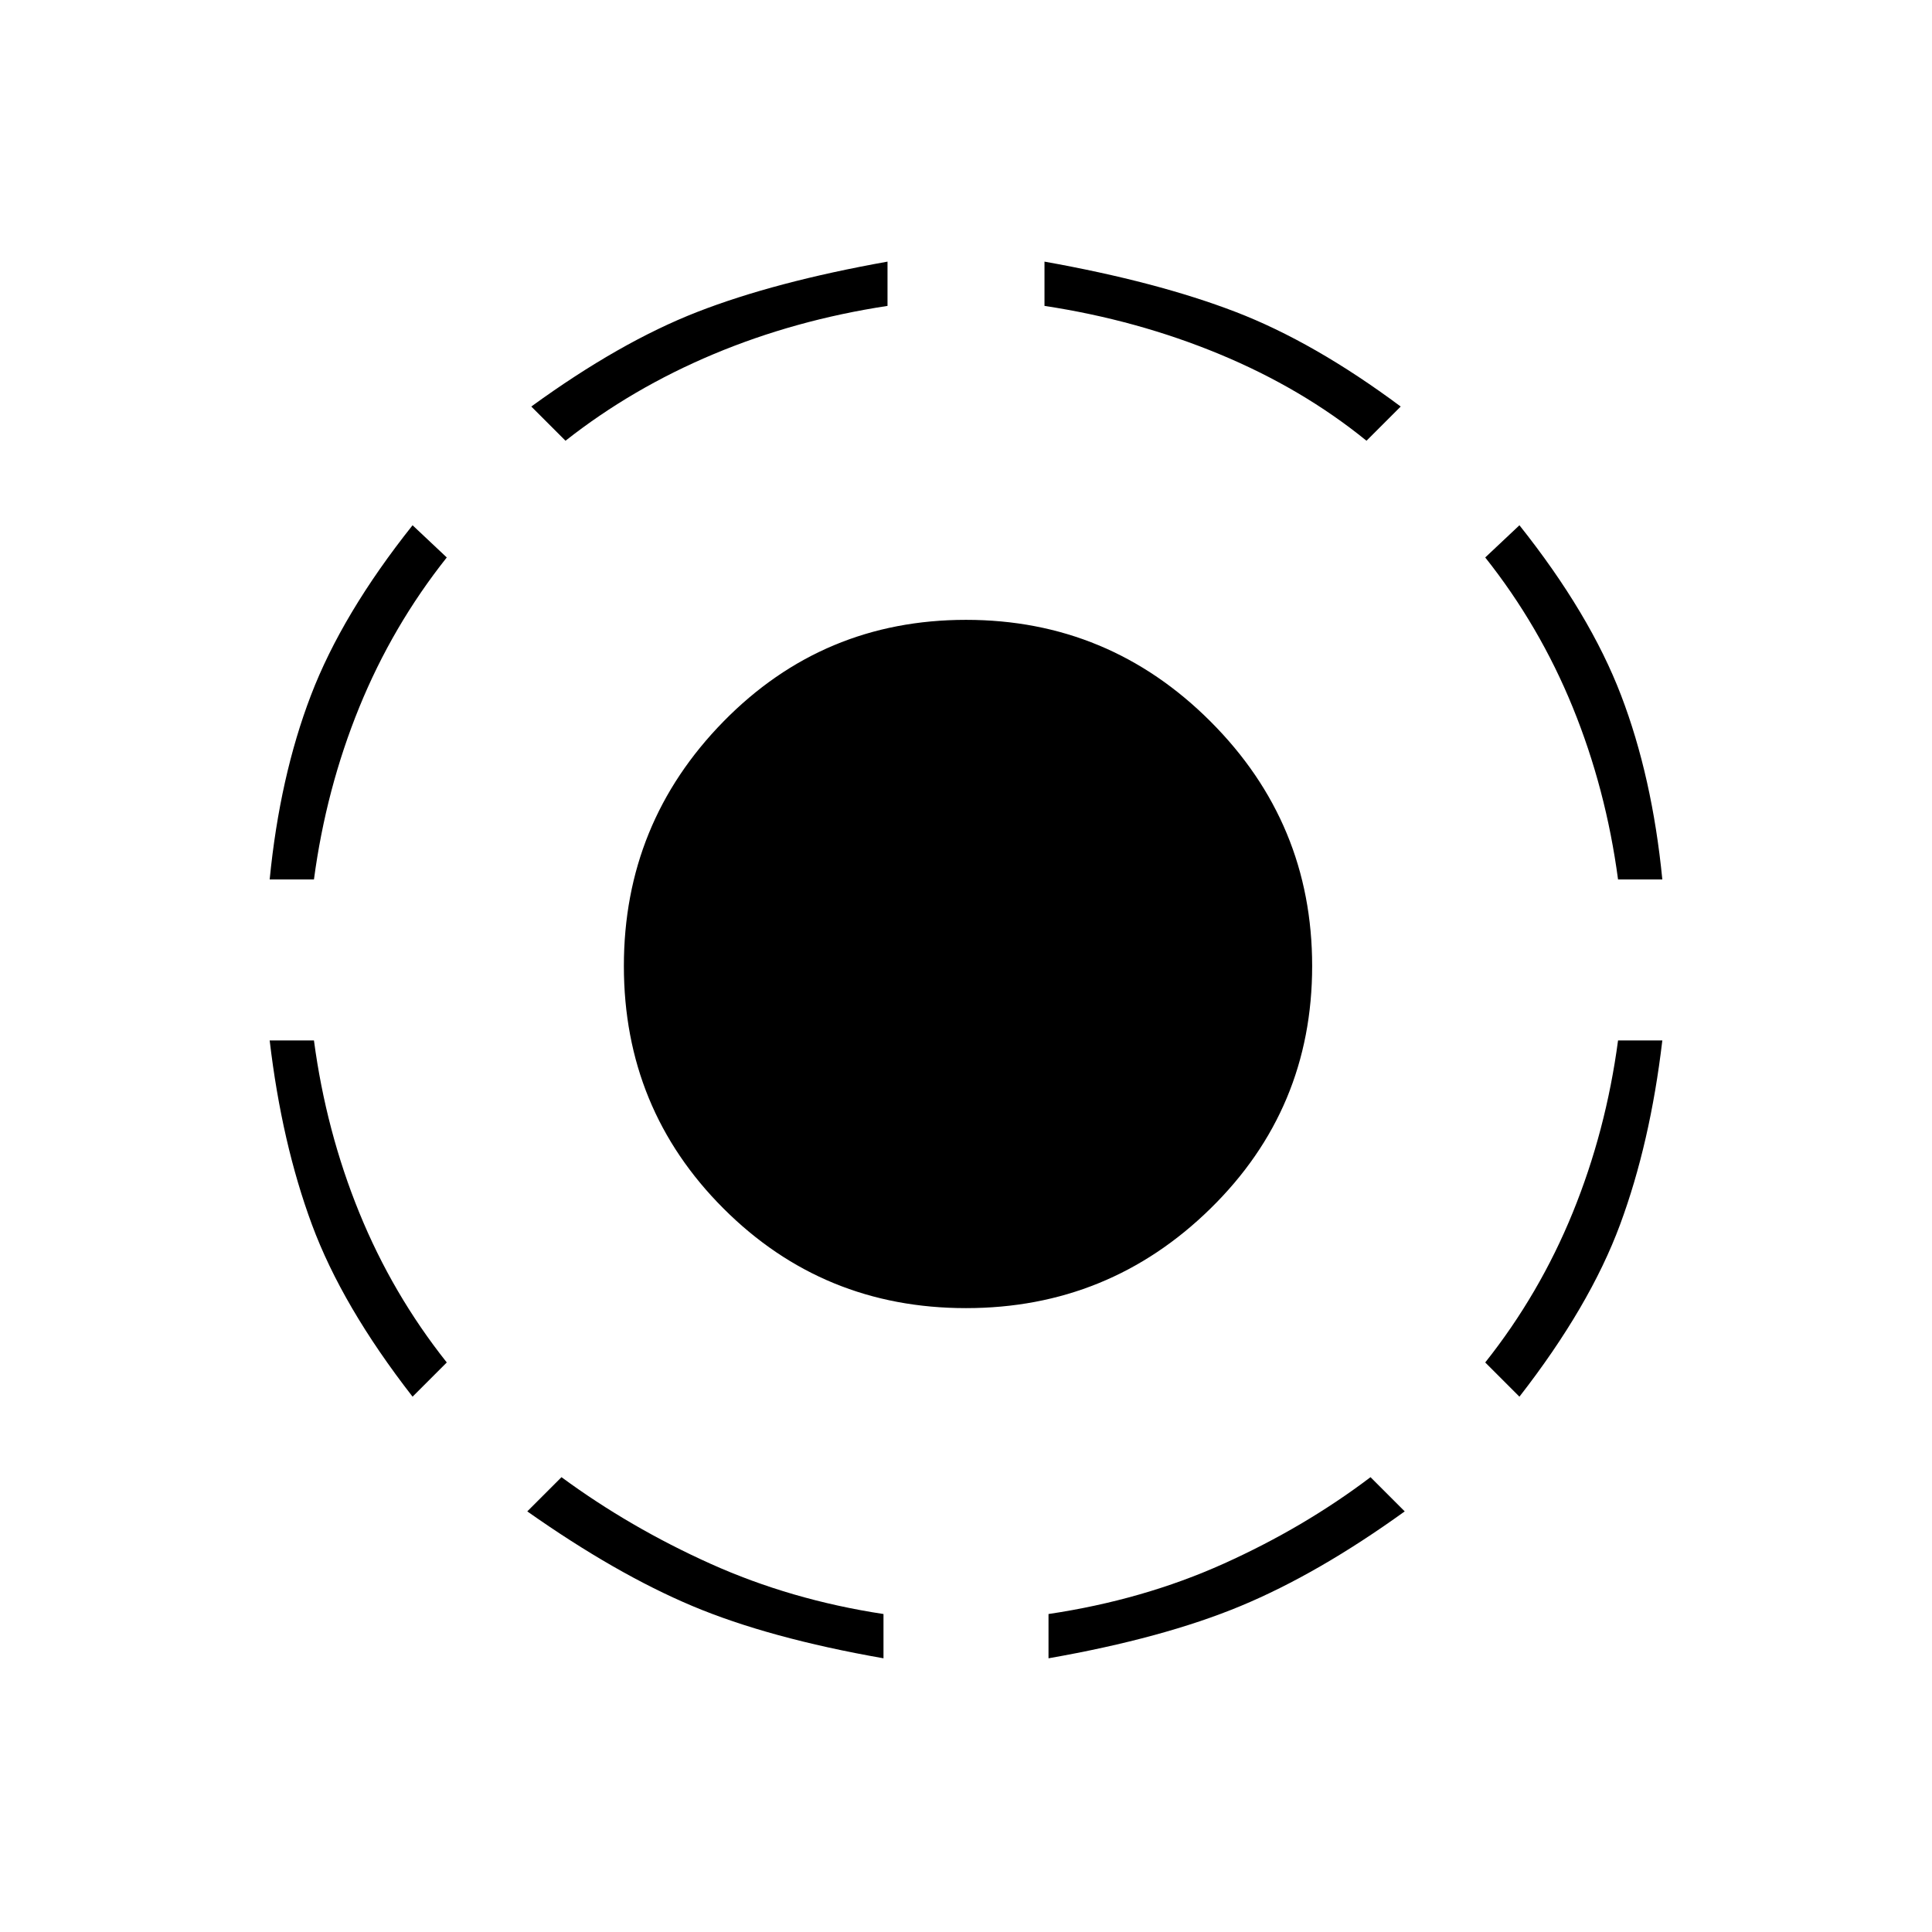 <svg xmlns="http://www.w3.org/2000/svg" height="48" width="48"><path d="M33.95 10.95Q32.35 9.65 30.3 8.8Q28.25 7.95 25.95 7.6V6.5Q28.75 7 30.7 7.75Q32.65 8.5 34.8 10.1ZM41.3 21.85H40.2Q39.9 19.6 39.075 17.575Q38.25 15.55 36.9 13.85L37.75 13.05Q39.5 15.25 40.275 17.275Q41.05 19.3 41.3 21.85ZM37.75 34.7 36.9 33.85Q38.25 32.15 39.075 30.125Q39.9 28.1 40.2 25.85H41.3Q41 28.4 40.25 30.425Q39.5 32.45 37.75 34.7ZM26.05 41.2V40.1Q28.4 39.75 30.4 38.85Q32.4 37.95 34.05 36.7L34.9 37.55Q32.75 39.1 30.825 39.9Q28.9 40.7 26.05 41.2ZM14.05 10.95 13.2 10.1Q15.4 8.5 17.325 7.75Q19.25 7 22.05 6.5V7.6Q19.75 7.95 17.725 8.8Q15.7 9.65 14.05 10.95ZM6.7 21.85Q6.95 19.3 7.725 17.275Q8.5 15.25 10.25 13.05L11.1 13.85Q9.75 15.55 8.925 17.575Q8.1 19.6 7.8 21.85ZM10.25 34.7Q8.5 32.45 7.75 30.425Q7 28.4 6.7 25.85H7.8Q8.1 28.1 8.925 30.125Q9.75 32.15 11.1 33.85ZM21.95 41.2Q19.1 40.7 17.2 39.9Q15.3 39.1 13.1 37.55L13.95 36.7Q15.65 37.95 17.65 38.85Q19.65 39.75 21.95 40.1ZM24 32.5Q20.45 32.5 17.975 30.025Q15.5 27.55 15.5 24Q15.5 20.45 17.975 17.925Q20.45 15.4 24 15.4Q27.55 15.4 30.075 17.925Q32.6 20.45 32.6 24Q32.6 27.55 30.075 30.025Q27.55 32.5 24 32.5Z"/></svg>